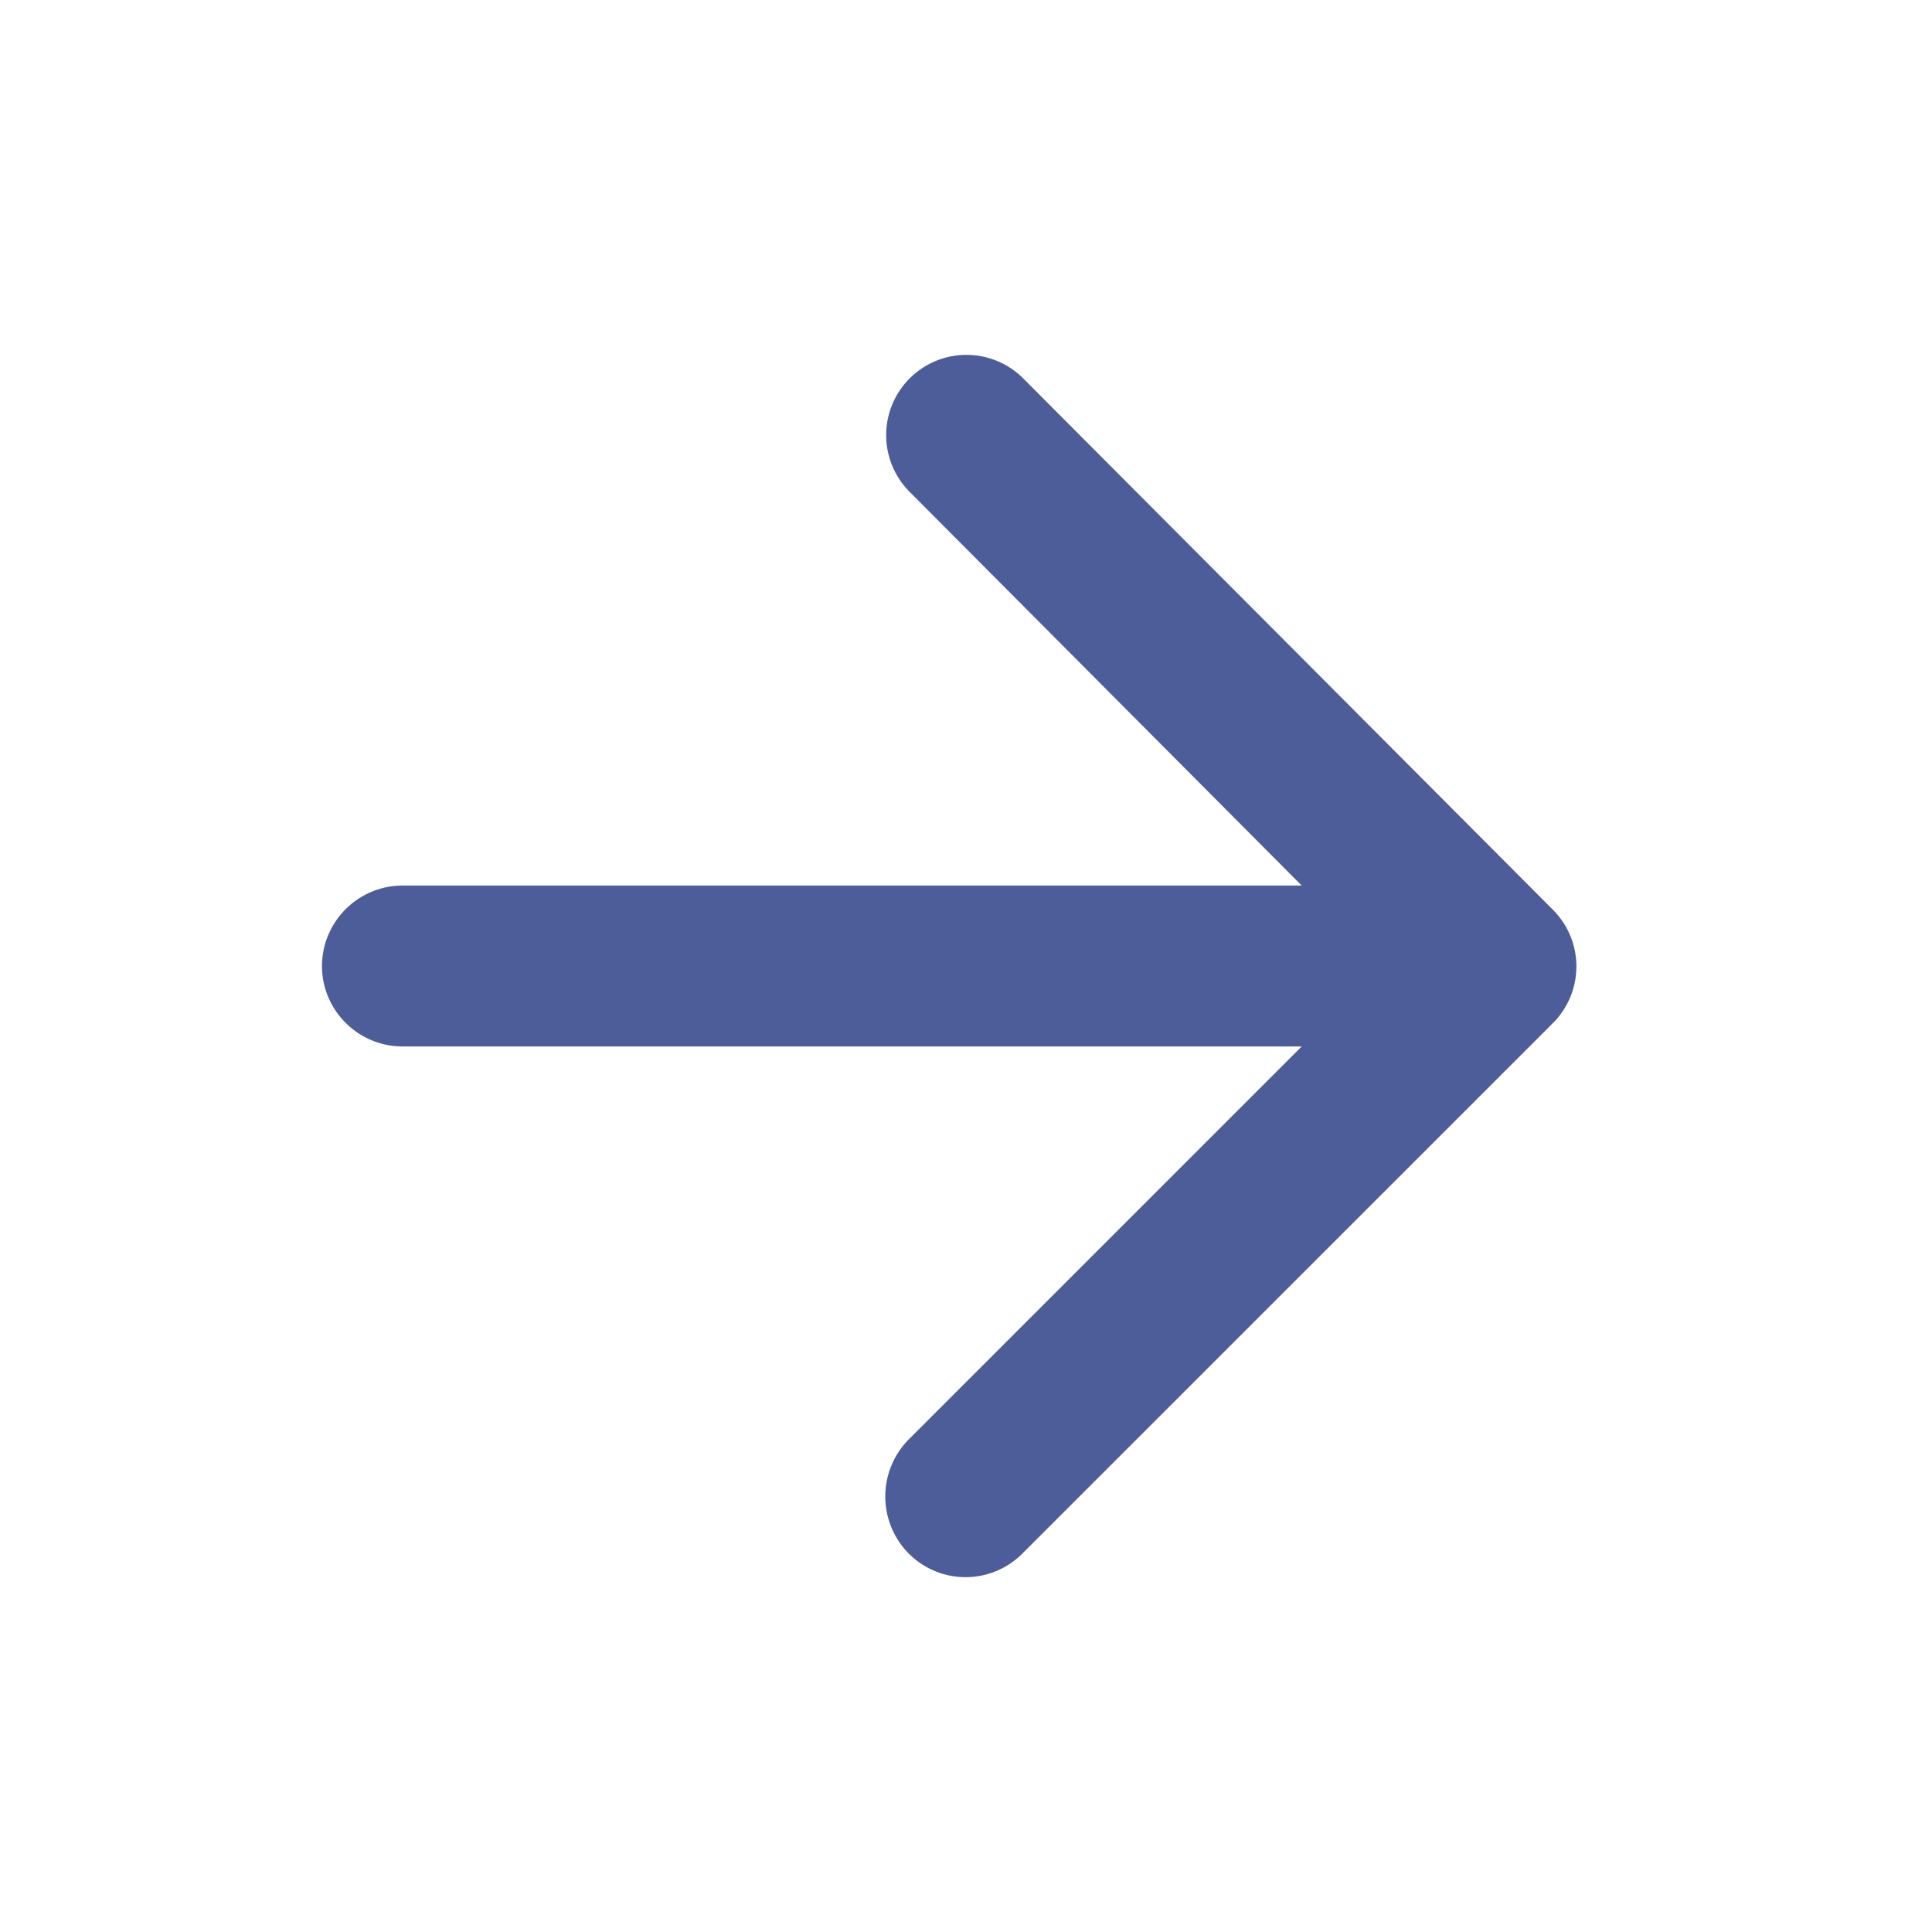 <svg xmlns="http://www.w3.org/2000/svg" width="20" height="20" fill="none"><path fill="#4D5D99" d="M4.167 10.833h9.308L9.408 14.9a.84.84 0 0 0 0 1.183.83.83 0 0 0 1.175 0l5.492-5.491a.83.83 0 0 0 0-1.175l-5.483-5.5a.83.83 0 1 0-1.175 1.175l4.058 4.075H4.167a.836.836 0 0 0-.834.833c0 .458.375.833.834.833Z"/></svg>